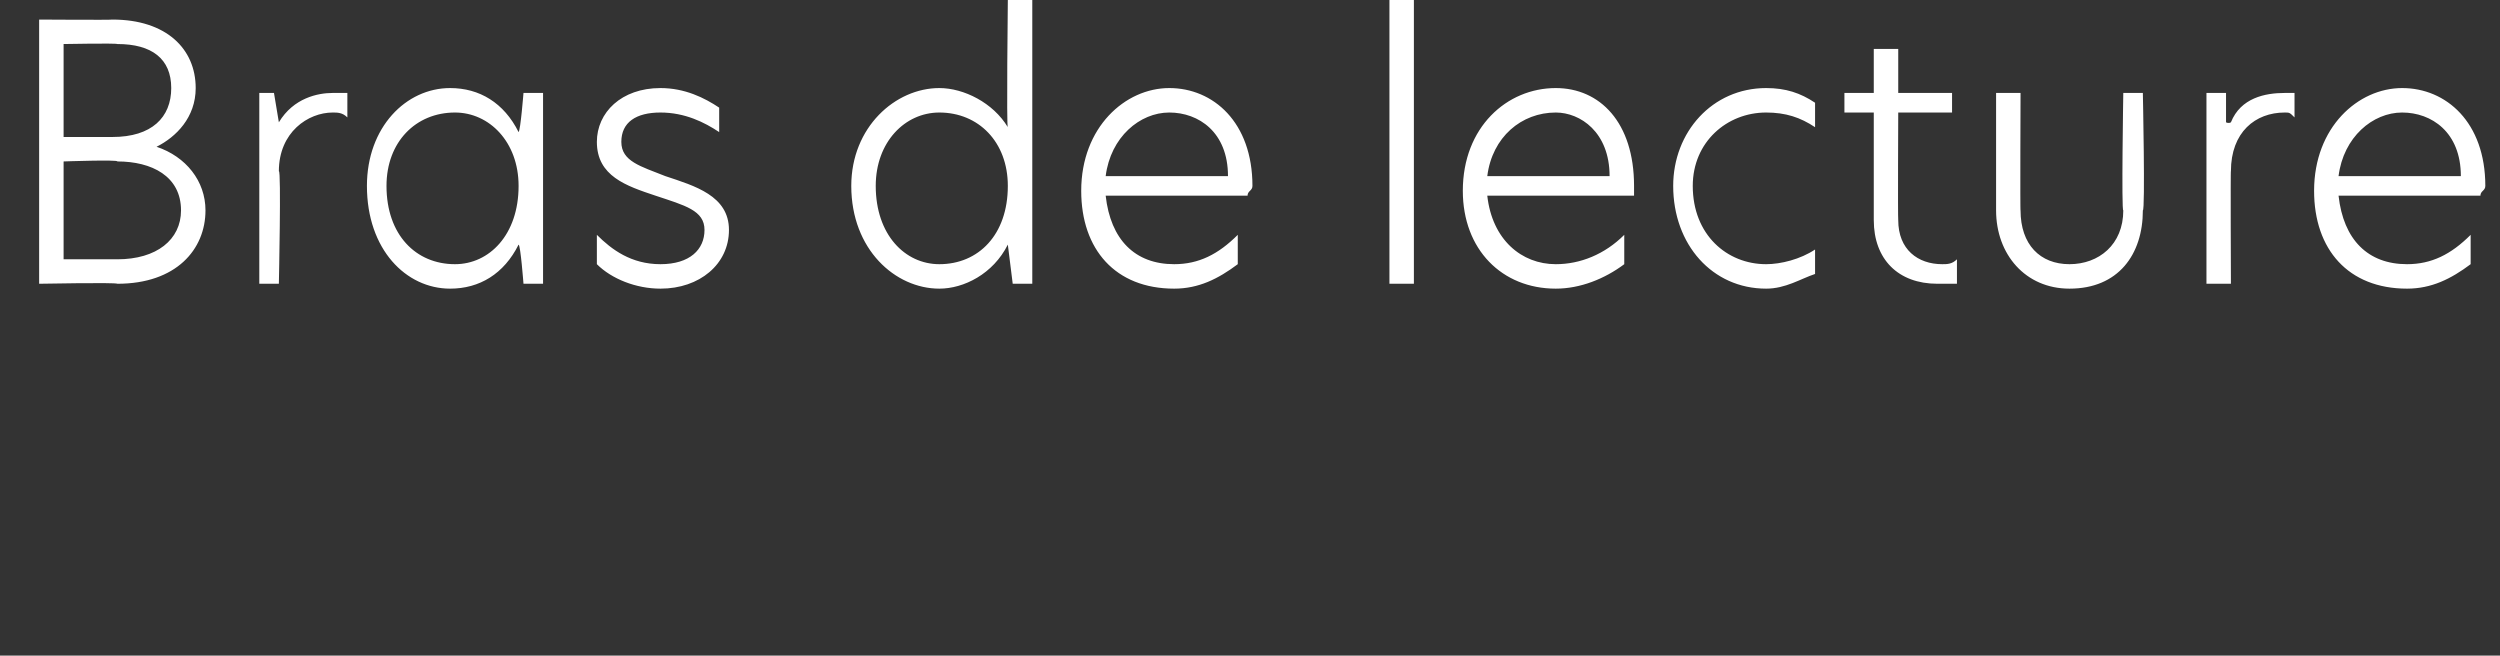 <?xml version="1.0" standalone="no"?>
<!DOCTYPE svg PUBLIC "-//W3C//DTD SVG 1.1//EN" "http://www.w3.org/Graphics/SVG/1.1/DTD/svg11.dtd">
<svg xmlns="http://www.w3.org/2000/svg" version="1.1" width="51.1px" height="13.4px" viewBox="0 0 51.1 13.4">
  <rect x="0" y="0" width="51.1" height="13.4" fill="#333333" stroke="none"/>
  <desc>Bras de lecture</desc>
  <defs/>
  <g id="Polygon22460">
    <path d="M 4.2 4.3 C 4.2 5.1 3.6 5.8 2.4 5.8 C 2.37 5.77 0.8 5.8 0.8 5.8 L 0.8 0.4 C 0.8 0.4 2.29 0.41 2.3 0.4 C 3.4 0.4 4 1 4 1.8 C 4 2.4 3.6 2.8 3.2 3 C 3.8 3.2 4.2 3.7 4.2 4.3 Z M 1.3 2.8 C 1.3 2.8 2.29 2.8 2.3 2.8 C 3.1 2.8 3.5 2.4 3.5 1.8 C 3.5 1.2 3.1 0.9 2.4 0.9 C 2.36 0.88 1.3 0.9 1.3 0.9 L 1.3 2.8 Z M 3.7 4.3 C 3.7 3.6 3.1 3.3 2.4 3.3 C 2.42 3.26 1.3 3.3 1.3 3.3 L 1.3 5.3 C 1.3 5.3 2.38 5.3 2.4 5.3 C 3.2 5.3 3.7 4.9 3.7 4.3 Z M 5.3 1.9 L 5.6 1.9 L 5.7 2.5 C 5.7 2.5 5.71 2.53 5.7 2.5 C 6 2 6.5 1.9 6.8 1.9 C 6.9 1.9 7 1.9 7.1 1.9 C 7.1 1.9 7.1 2.4 7.1 2.4 C 7 2.3 6.9 2.3 6.8 2.3 C 6.3 2.3 5.7 2.7 5.7 3.5 C 5.75 3.46 5.7 5.8 5.7 5.8 L 5.3 5.8 L 5.3 1.9 Z M 7.5 3.8 C 7.5 2.6 8.3 1.8 9.2 1.8 C 9.8 1.8 10.3 2.1 10.6 2.7 C 10.64 2.66 10.7 1.9 10.7 1.9 L 11.1 1.9 L 11.1 5.8 L 10.7 5.8 C 10.7 5.8 10.64 5.01 10.6 5 C 10.3 5.6 9.8 5.9 9.2 5.9 C 8.3 5.9 7.5 5.1 7.5 3.8 Z M 10.6 3.8 C 10.6 2.9 10 2.3 9.3 2.3 C 8.5 2.3 7.9 2.9 7.9 3.8 C 7.9 4.8 8.5 5.4 9.3 5.4 C 10 5.4 10.6 4.8 10.6 3.8 Z M 14.7 2.2 C 14.7 2.2 14.7 2.7 14.7 2.7 C 14.4 2.5 14 2.3 13.5 2.3 C 13 2.3 12.7 2.5 12.7 2.9 C 12.7 3.3 13.1 3.4 13.6 3.6 C 14.2 3.8 14.9 4 14.9 4.7 C 14.9 5.4 14.3 5.9 13.5 5.9 C 13 5.9 12.5 5.7 12.2 5.4 C 12.2 5.4 12.2 4.8 12.2 4.8 C 12.5 5.1 12.9 5.4 13.5 5.4 C 14.1 5.4 14.4 5.1 14.4 4.7 C 14.4 4.3 14 4.2 13.4 4 C 12.8 3.8 12.2 3.6 12.2 2.9 C 12.2 2.3 12.7 1.8 13.5 1.8 C 14 1.8 14.4 2 14.7 2.2 Z M 17.4 3.8 C 17.4 2.6 18.3 1.8 19.2 1.8 C 19.7 1.8 20.3 2.1 20.6 2.6 C 20.57 2.62 20.6 0 20.6 0 L 21.1 0 L 21.1 5.8 L 20.7 5.8 C 20.7 5.8 20.6 5.01 20.6 5 C 20.3 5.6 19.7 5.9 19.2 5.9 C 18.3 5.9 17.4 5.1 17.4 3.8 Z M 20.6 3.8 C 20.6 2.9 20 2.3 19.2 2.3 C 18.5 2.3 17.9 2.9 17.9 3.8 C 17.9 4.8 18.5 5.4 19.2 5.4 C 20 5.4 20.6 4.8 20.6 3.8 Z M 25.5 4 C 25.5 4 22.6 4 22.6 4 C 22.7 4.9 23.2 5.4 24 5.4 C 24.5 5.4 24.9 5.2 25.3 4.8 C 25.3 4.8 25.3 5.4 25.3 5.4 C 24.9 5.7 24.5 5.9 24 5.9 C 22.8 5.9 22.1 5.1 22.1 3.9 C 22.1 2.6 23 1.8 23.9 1.8 C 24.8 1.8 25.6 2.5 25.6 3.8 C 25.6 3.9 25.5 3.9 25.5 4 Z M 25.1 3.6 C 25.1 2.7 24.5 2.3 23.9 2.3 C 23.3 2.3 22.7 2.8 22.6 3.6 C 22.6 3.6 25.1 3.6 25.1 3.6 Z M 28.4 0 L 28.9 0 L 28.9 5.8 L 28.4 5.8 L 28.4 0 Z M 33.4 4 C 33.4 4 30.4 4 30.4 4 C 30.5 4.9 31.1 5.4 31.8 5.4 C 32.3 5.4 32.8 5.2 33.2 4.8 C 33.2 4.8 33.2 5.4 33.2 5.4 C 32.8 5.7 32.3 5.9 31.8 5.9 C 30.7 5.9 29.9 5.1 29.9 3.9 C 29.9 2.6 30.8 1.8 31.8 1.8 C 32.7 1.8 33.4 2.5 33.4 3.8 C 33.4 3.9 33.4 3.9 33.4 4 Z M 32.9 3.6 C 32.9 2.7 32.3 2.3 31.8 2.3 C 31.1 2.3 30.5 2.8 30.4 3.6 C 30.4 3.6 32.9 3.6 32.9 3.6 Z M 36.1 5.4 C 36.4 5.4 36.8 5.3 37.1 5.1 C 37.1 5.1 37.1 5.6 37.1 5.6 C 36.8 5.7 36.5 5.9 36.1 5.9 C 35 5.9 34.2 5 34.2 3.8 C 34.2 2.7 35 1.8 36.1 1.8 C 36.5 1.8 36.8 1.9 37.1 2.1 C 37.1 2.1 37.1 2.6 37.1 2.6 C 36.8 2.4 36.5 2.3 36.1 2.3 C 35.3 2.3 34.6 2.9 34.6 3.8 C 34.6 4.8 35.3 5.4 36.1 5.4 Z M 38.8 1.9 L 39.9 1.9 L 39.9 2.3 L 38.8 2.3 C 38.8 2.3 38.79 4.45 38.8 4.5 C 38.8 5.1 39.2 5.4 39.7 5.4 C 39.8 5.4 39.9 5.4 40 5.3 C 40 5.3 40 5.8 40 5.8 C 40 5.8 39.8 5.8 39.6 5.8 C 38.8 5.8 38.3 5.3 38.3 4.5 C 38.3 4.47 38.3 2.3 38.3 2.3 L 37.7 2.3 L 37.7 1.9 L 38.3 1.9 L 38.3 1 L 38.8 1 L 38.8 1.9 Z M 40.8 4.3 C 40.8 4.31 40.8 1.9 40.8 1.9 L 41.3 1.9 C 41.3 1.9 41.29 4.34 41.3 4.3 C 41.3 5 41.7 5.4 42.3 5.4 C 42.9 5.4 43.4 5 43.4 4.3 C 43.36 4.33 43.4 1.9 43.4 1.9 L 43.8 1.9 C 43.8 1.9 43.85 4.31 43.8 4.3 C 43.8 5.2 43.3 5.9 42.3 5.9 C 41.4 5.9 40.8 5.2 40.8 4.3 Z M 45.1 1.9 L 45.5 1.9 L 45.5 2.5 C 45.5 2.5 45.55 2.53 45.6 2.5 C 45.8 2 46.3 1.9 46.7 1.9 C 46.8 1.9 46.8 1.9 46.9 1.9 C 46.9 1.9 46.9 2.4 46.9 2.4 C 46.8 2.3 46.8 2.3 46.7 2.3 C 46.1 2.3 45.6 2.7 45.6 3.5 C 45.59 3.46 45.6 5.8 45.6 5.8 L 45.1 5.8 L 45.1 1.9 Z M 50.7 4 C 50.7 4 47.8 4 47.8 4 C 47.9 4.9 48.4 5.4 49.2 5.4 C 49.7 5.4 50.1 5.2 50.5 4.8 C 50.5 4.8 50.5 5.4 50.5 5.4 C 50.1 5.7 49.7 5.9 49.2 5.9 C 48 5.9 47.3 5.1 47.3 3.9 C 47.3 2.6 48.2 1.8 49.1 1.8 C 50 1.8 50.8 2.5 50.8 3.8 C 50.8 3.9 50.7 3.9 50.7 4 Z M 50.3 3.6 C 50.3 2.7 49.7 2.3 49.1 2.3 C 48.5 2.3 47.9 2.8 47.8 3.6 C 47.8 3.6 50.3 3.6 50.3 3.6 Z " stroke="none" fill="#fff"/>
  </g>
</svg>